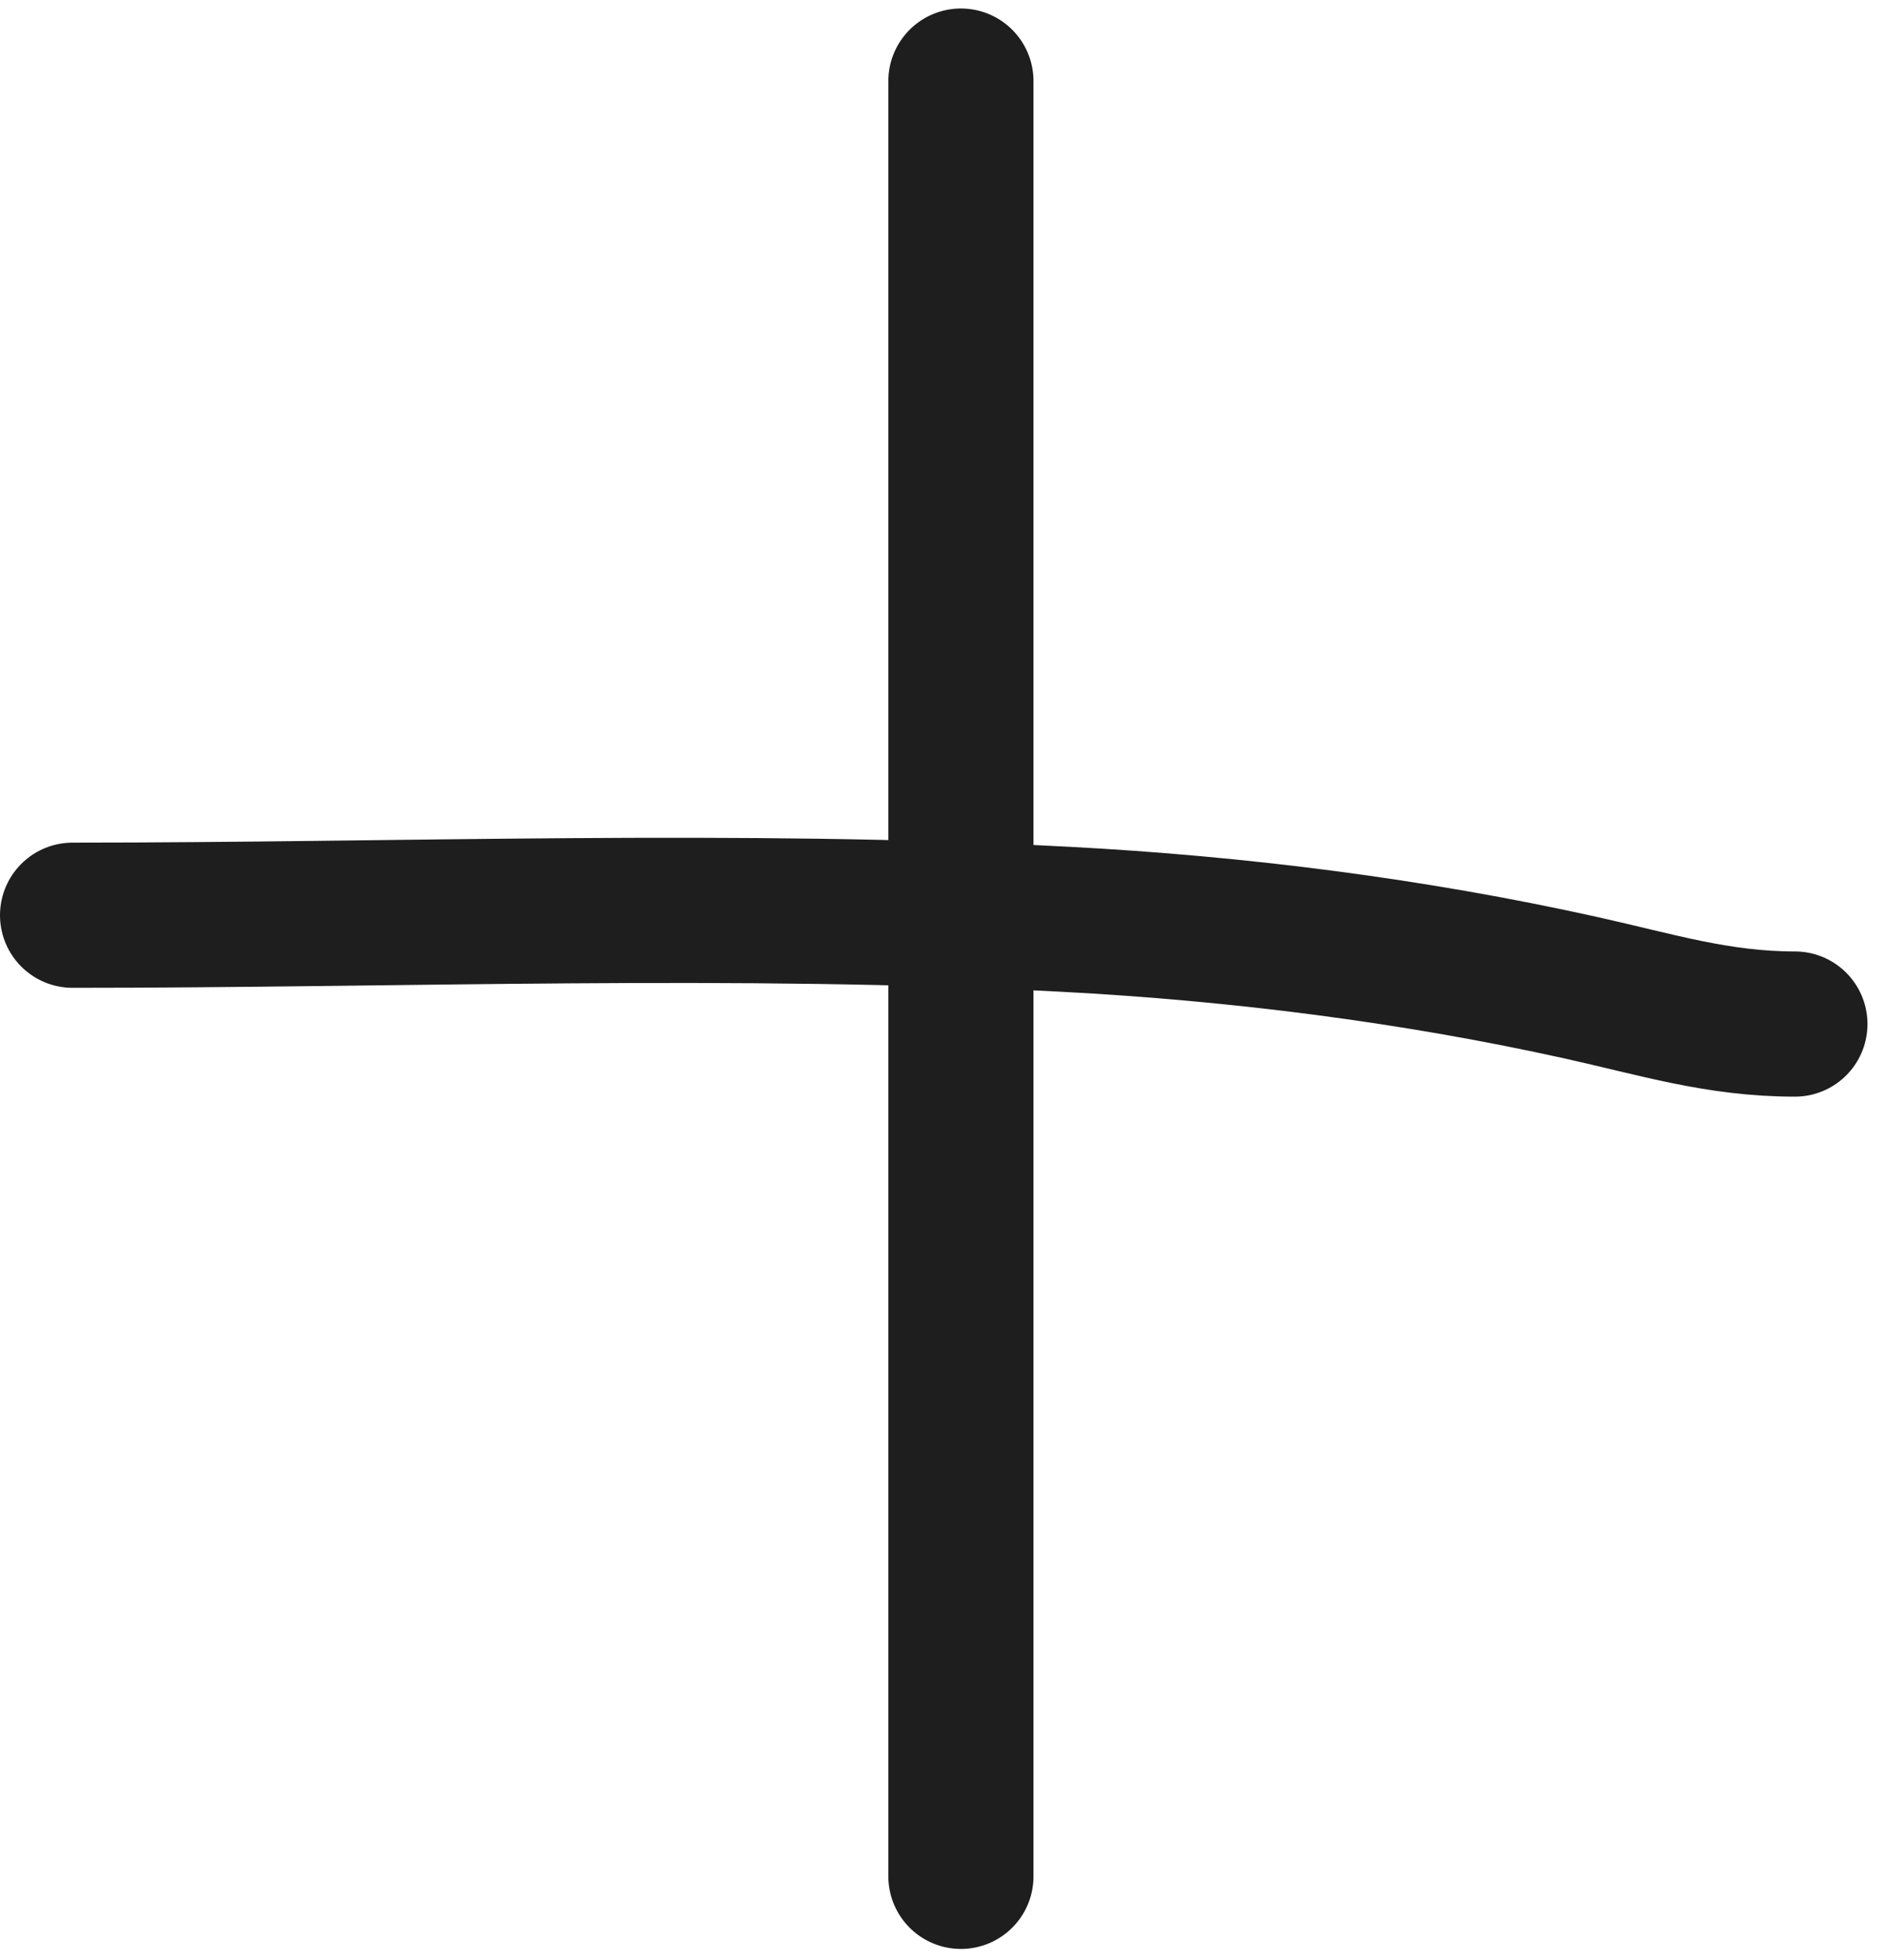 <svg width="26" height="27" viewBox="0 0 26 27" fill="none" xmlns="http://www.w3.org/2000/svg">
<path d="M13.24 1.117V25.846" stroke="#1E1E1E" stroke-width="2" stroke-linecap="round"/>
<path d="M1 12.607C5.55 12.607 10.14 12.424 14.683 12.663C17.053 12.788 19.471 13.092 21.789 13.607C22.825 13.837 23.672 14.106 24.731 14.106" stroke="#1E1E1E" stroke-width="2" stroke-linecap="round"/>
</svg>
